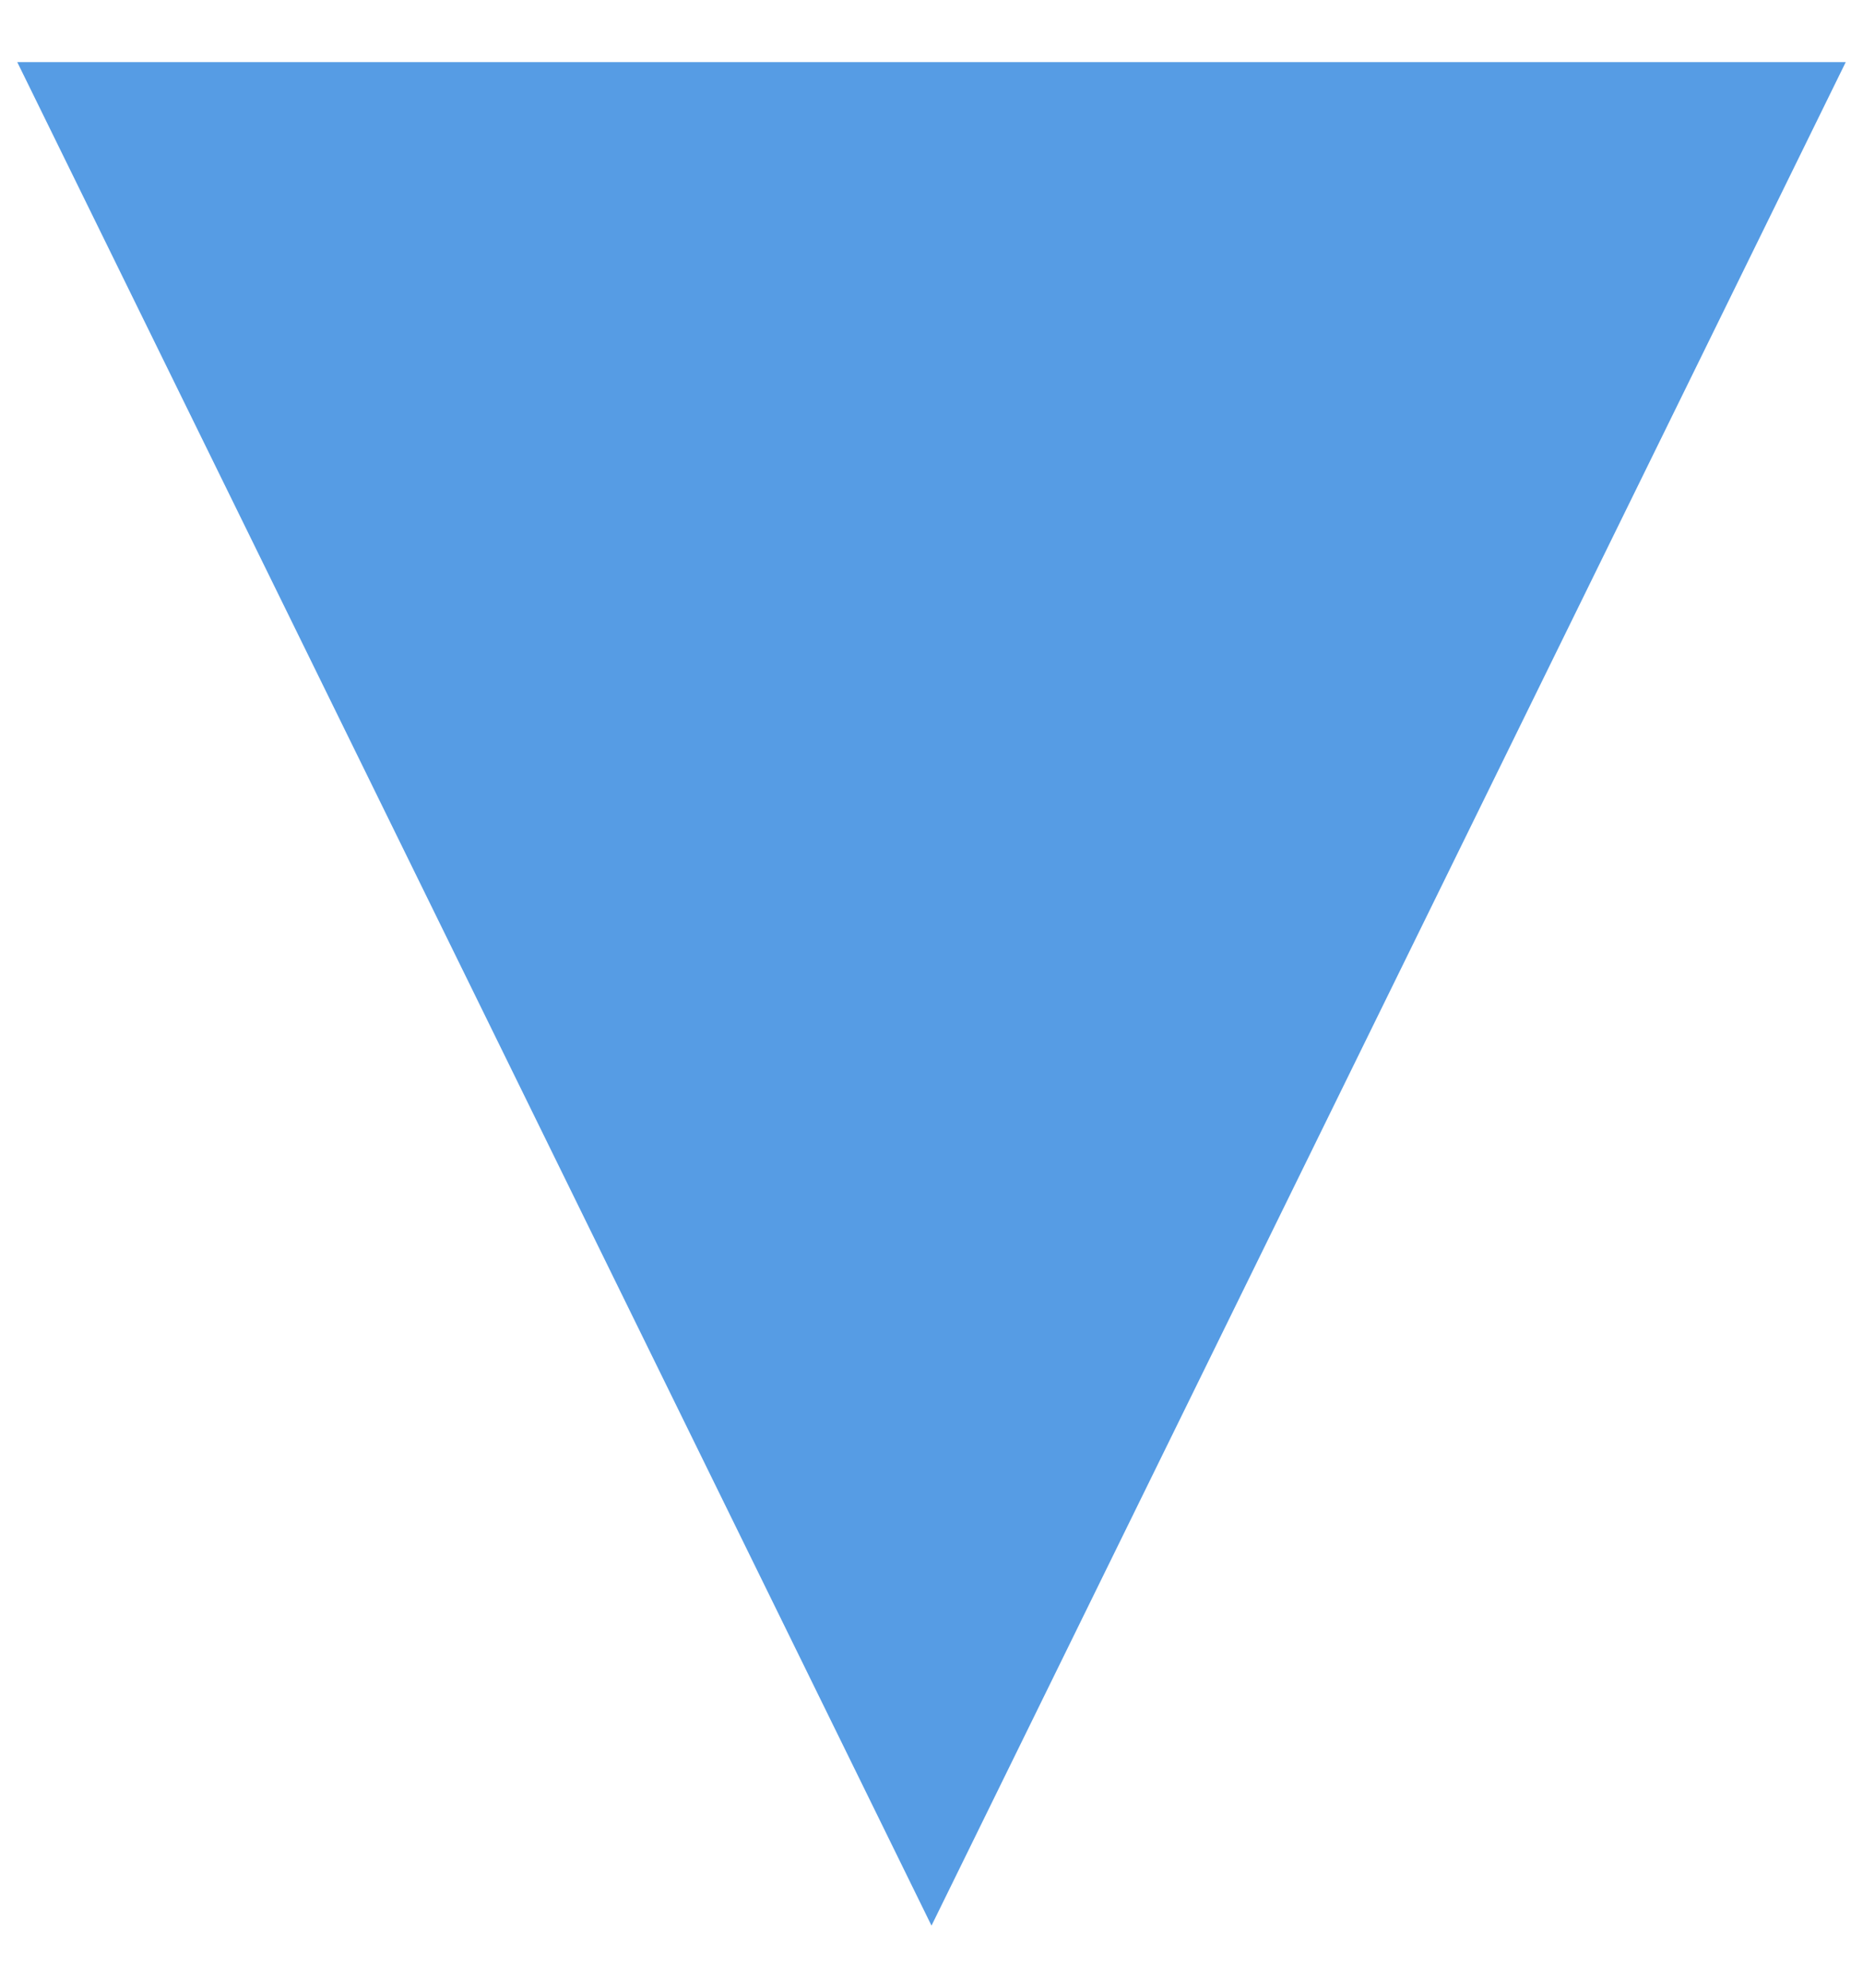 <svg
                xmlns="http://www.w3.org/2000/svg"
                width="15"
                height="16"
                viewBox="0 0 15 16"
                fill="none"
              >
                <path
                  d="M7.5 15.5L0.139 0.5L14.861 0.5L7.5 15.5Z"
                  fill="#569CE4"
                />
              </svg>